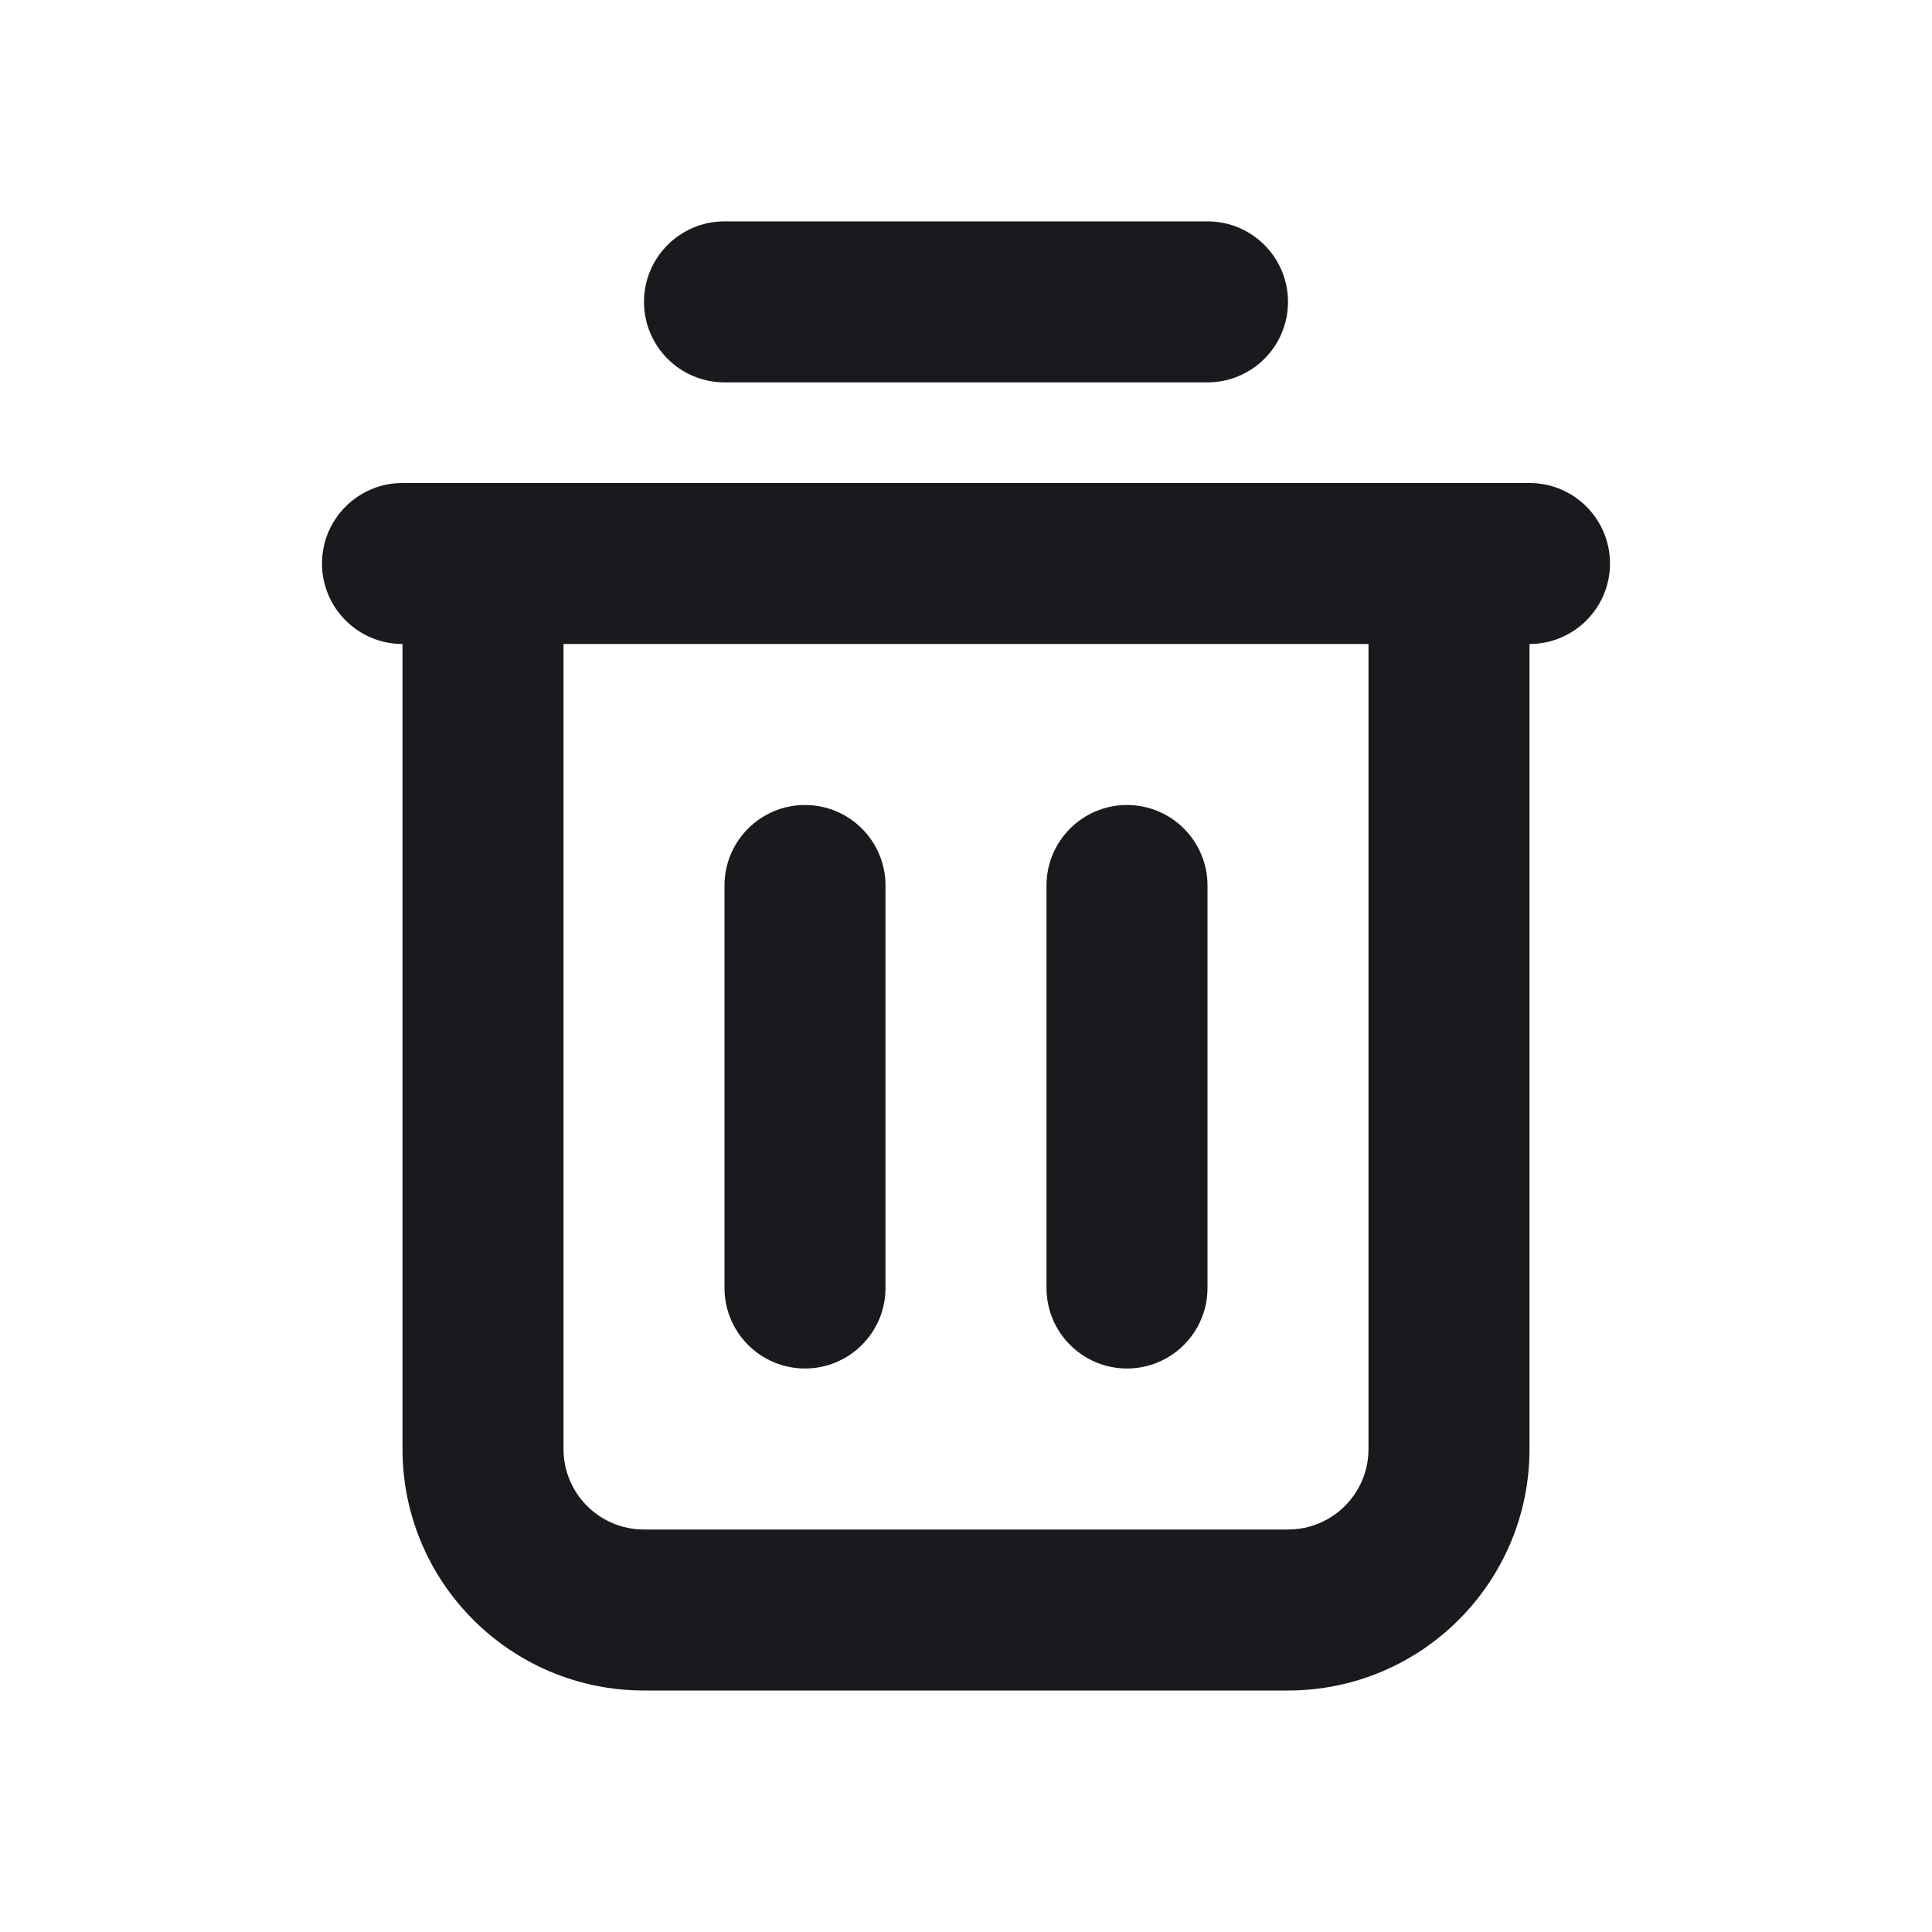 <svg width="24" height="24" viewBox="0 0 24 24" fill="none" xmlns="http://www.w3.org/2000/svg">
<path fill-rule="evenodd" clip-rule="evenodd" d="M4 7C4 6.448 4.448 6 5 6H19C19.552 6 20 6.448 20 7C20 7.552 19.552 8 19 8H5C4.448 8 4 7.552 4 7Z" fill="#191A1D"/>
<path fill-rule="evenodd" clip-rule="evenodd" d="M6 6C6.552 6 7 6.448 7 7V18C7 18.553 7.447 19 8 19H16C16.553 19 17 18.553 17 18V7C17 6.448 17.448 6 18 6C18.552 6 19 6.448 19 7V18C19 19.657 17.657 21 16 21H8C6.343 21 5 19.657 5 18V7C5 6.448 5.448 6 6 6Z" fill="#191A1D"/>
<path fill-rule="evenodd" clip-rule="evenodd" d="M8 3.75C8 3.198 8.448 2.75 9 2.75H15C15.552 2.75 16 3.198 16 3.75C16 4.302 15.552 4.75 15 4.75H9C8.448 4.75 8 4.302 8 3.75Z" fill="#191A1D"/>
<path fill-rule="evenodd" clip-rule="evenodd" d="M10 10C10.552 10 11 10.448 11 11V16C11 16.552 10.552 17 10 17C9.448 17 9 16.552 9 16V11C9 10.448 9.448 10 10 10Z" fill="#191A1D"/>
<path fill-rule="evenodd" clip-rule="evenodd" d="M14 10C14.552 10 15 10.448 15 11V16C15 16.552 14.552 17 14 17C13.448 17 13 16.552 13 16V11C13 10.448 13.448 10 14 10Z" fill="#191A1D"/>
</svg>
